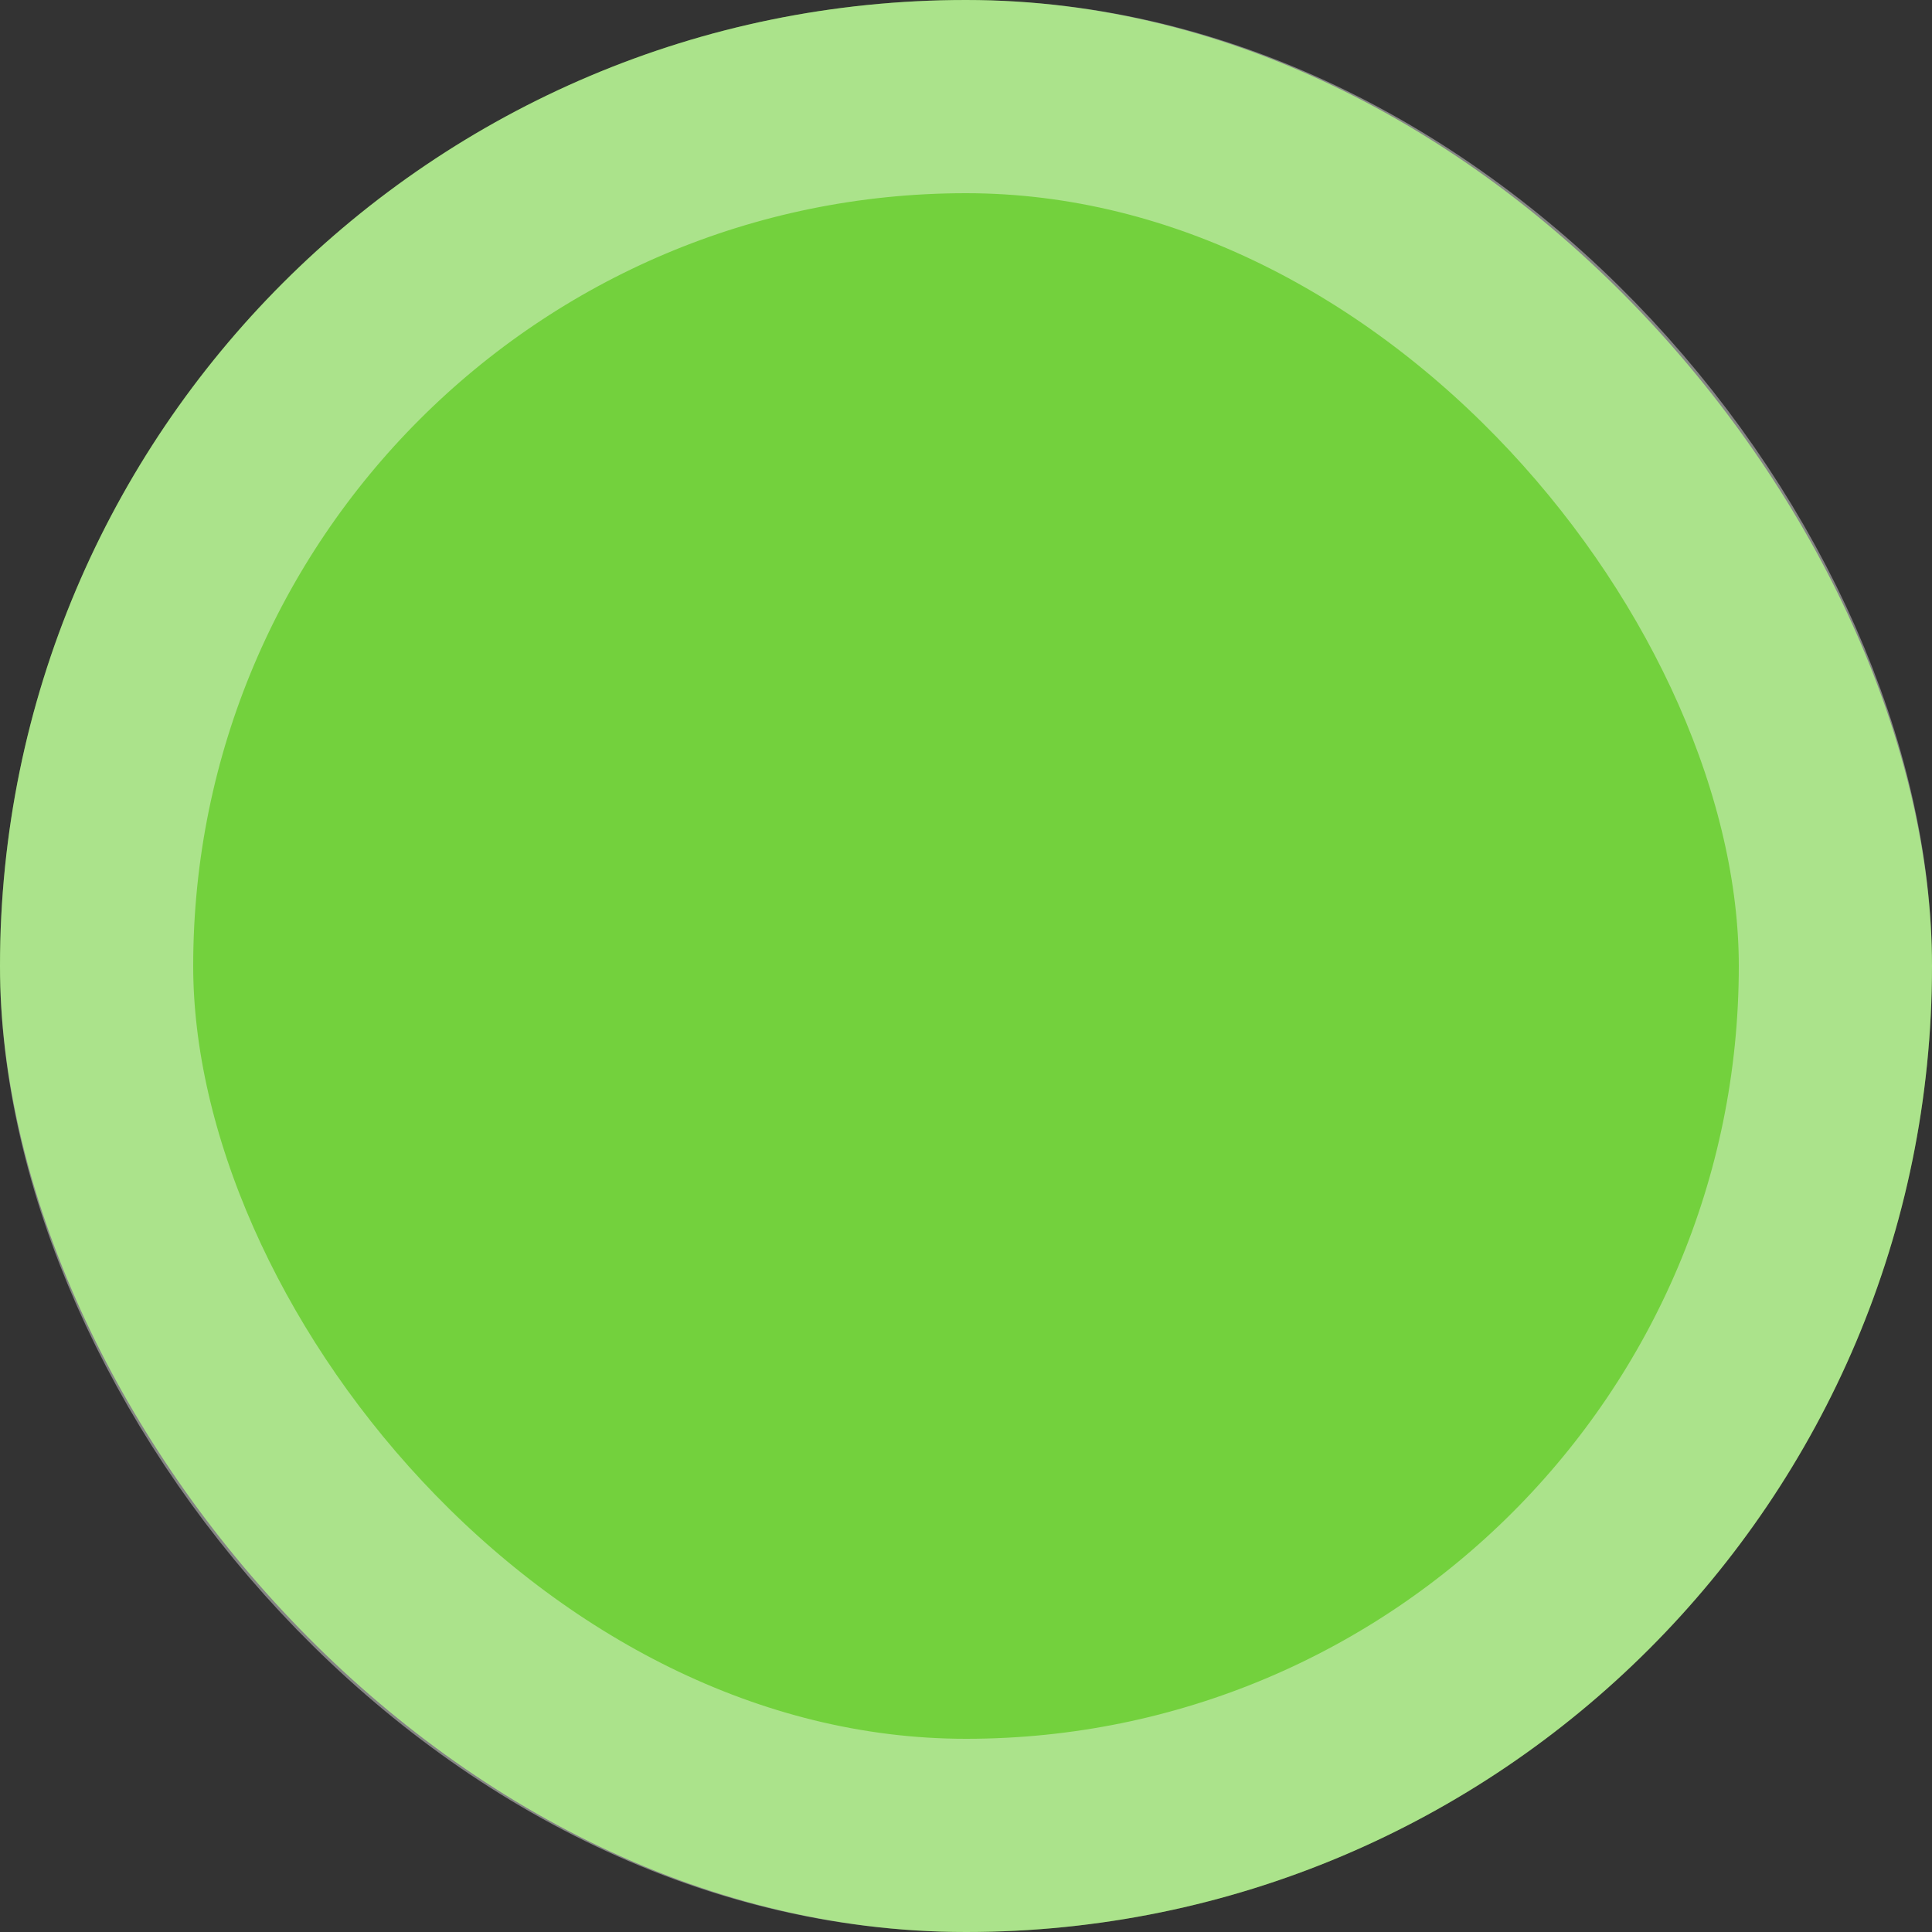 <svg width="10" height="10" viewBox="0 0 10 10" fill="none" xmlns="http://www.w3.org/2000/svg">
<rect x="0" y="0" width="10" height="10" fill="#333333" stroke="none"/>
<rect width="10" height="10" rx="5" fill="#73D13D"/>
<rect x="0.5" y="0.5" width="9" height="9" rx="4.5" stroke="white" stroke-opacity="0.4"/>
</svg>
